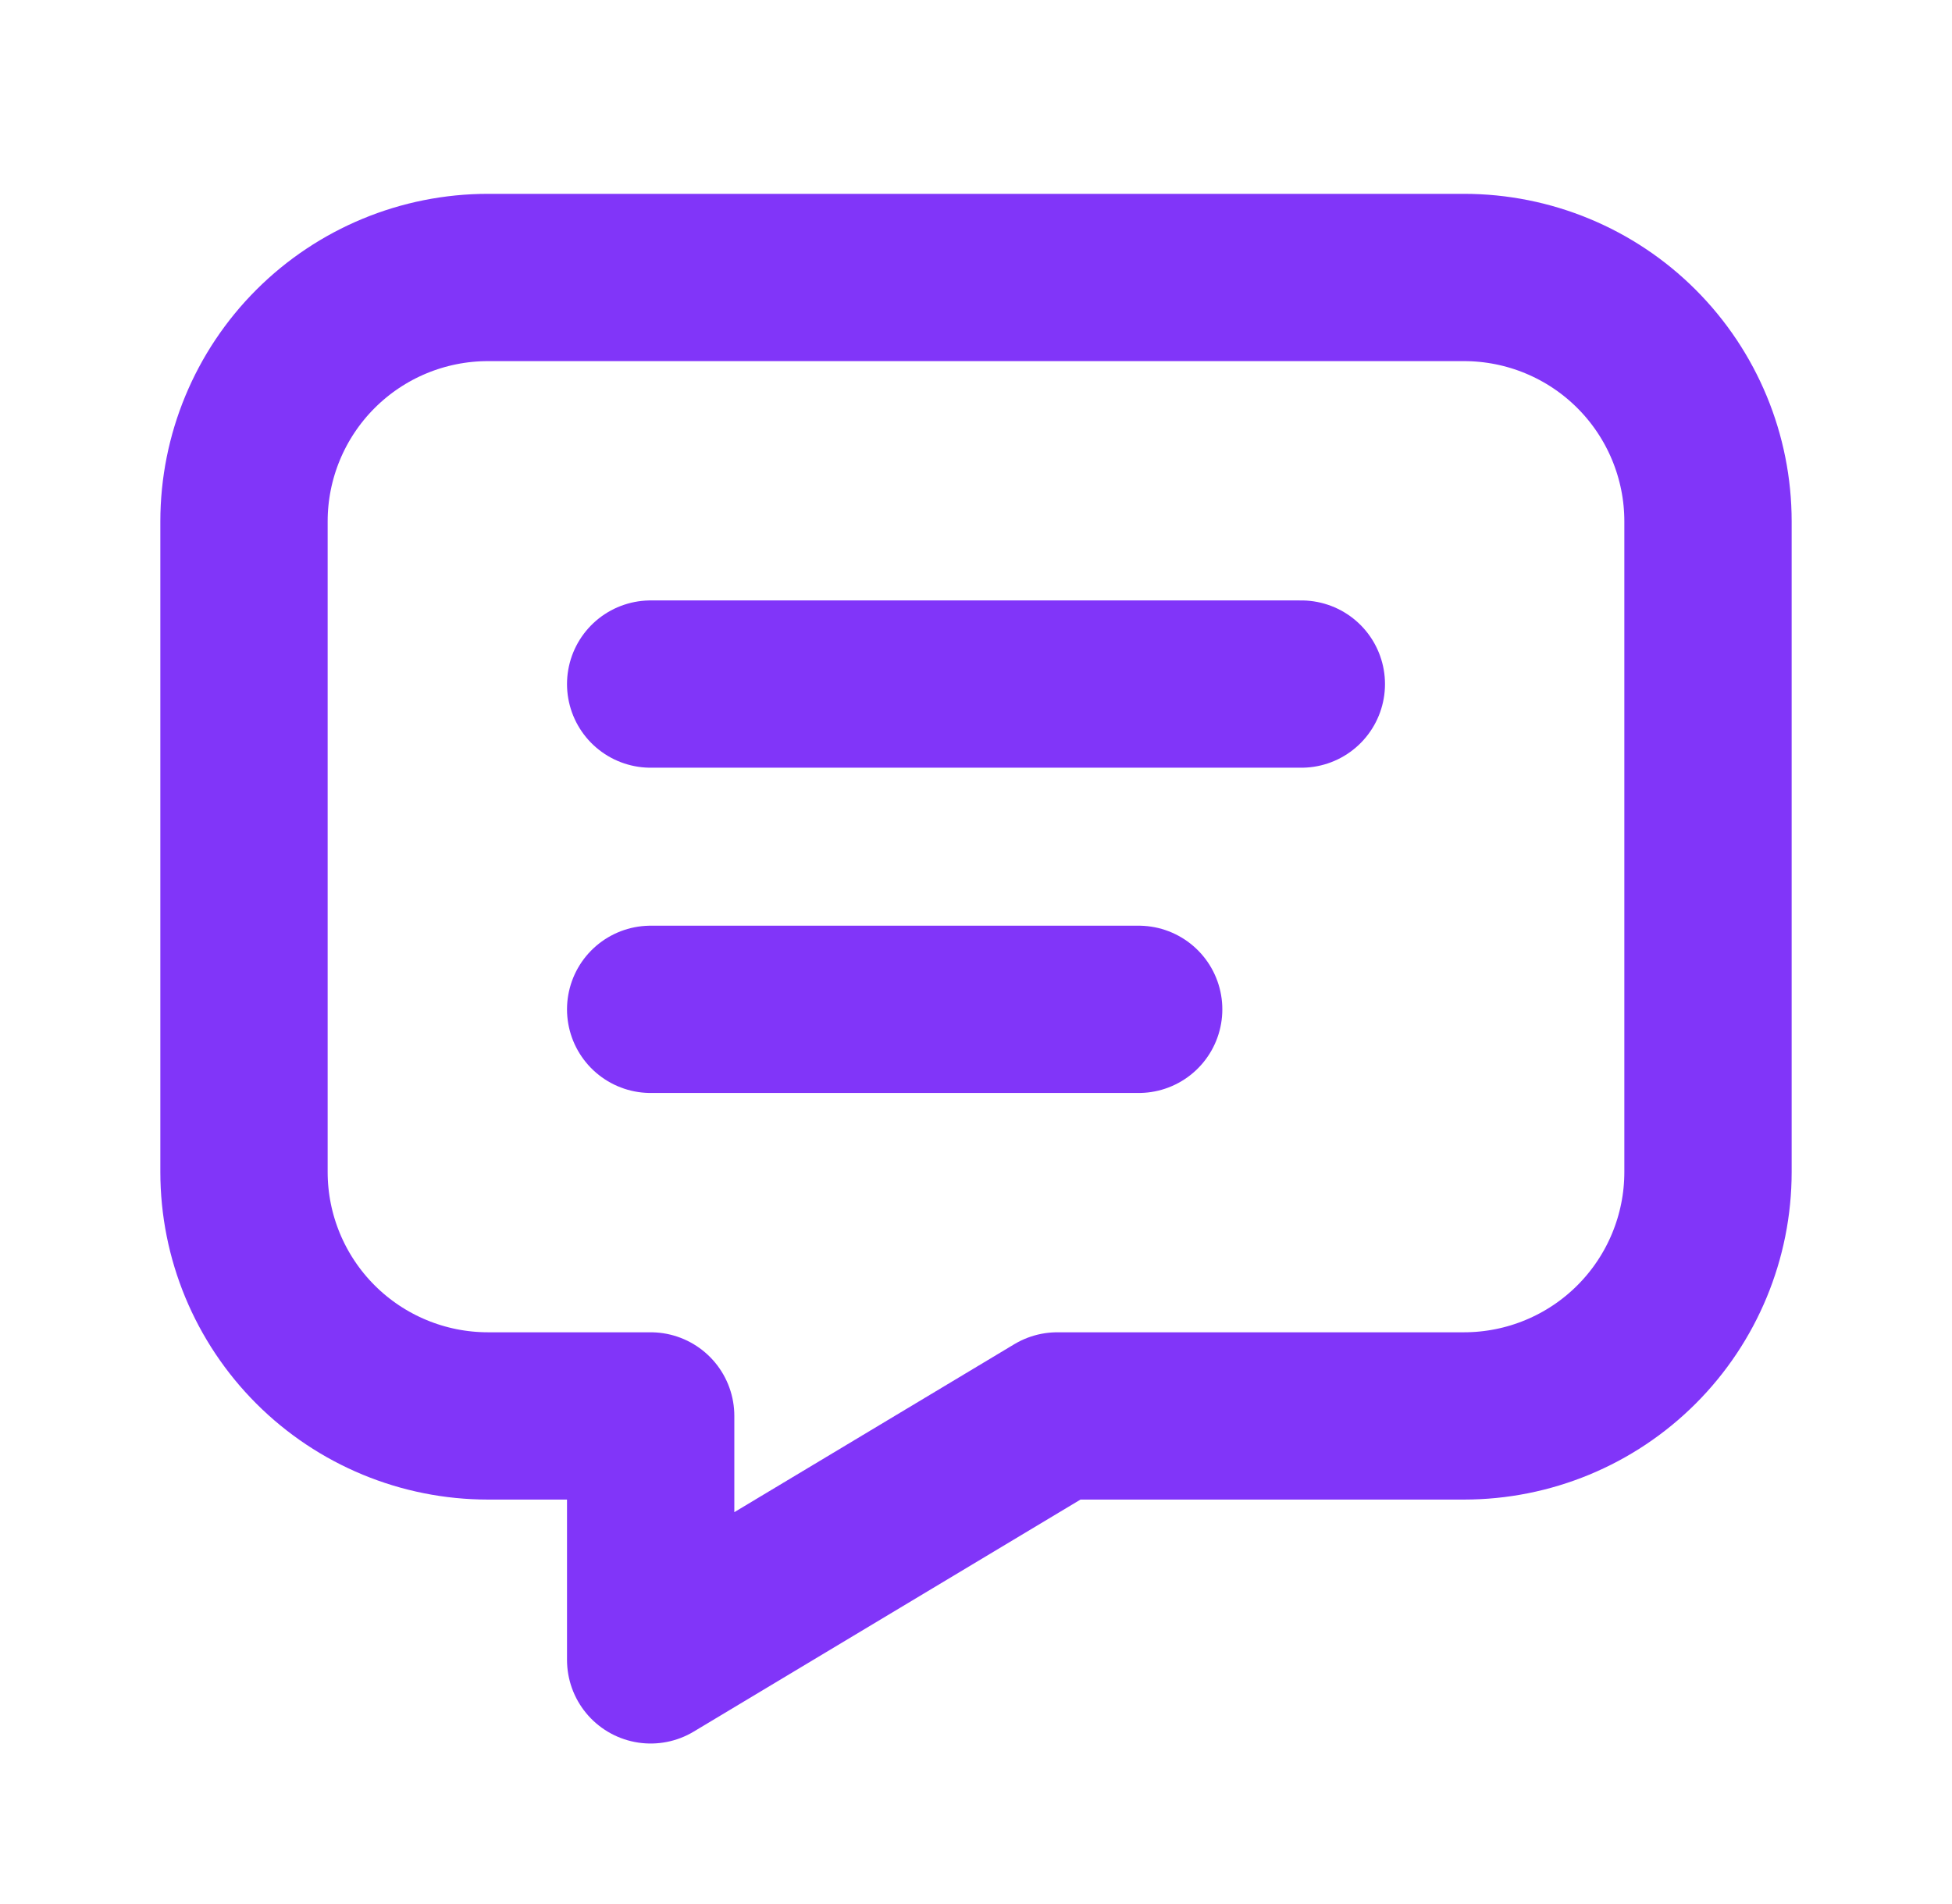 <svg width="245" height="239" viewBox="0 0 245 239" fill="none" xmlns="http://www.w3.org/2000/svg">
<path d="M81.667 85.876H163.333M81.667 126.709H142.917M183.75 34.834C191.872 34.834 199.662 38.06 205.405 43.804C211.148 49.547 214.375 57.337 214.375 65.459V147.126C214.375 155.248 211.148 163.038 205.405 168.781C199.662 174.524 191.872 177.751 183.75 177.751H132.708L81.667 208.376V177.751H61.25C53.128 177.751 45.338 174.524 39.595 168.781C33.852 163.038 30.625 155.248 30.625 147.126V65.459C30.625 57.337 33.852 49.547 39.595 43.804C45.338 38.06 53.128 34.834 61.25 34.834H183.75Z" stroke="#8135F9" stroke-width="21" stroke-linecap="round" stroke-linejoin="round"/>
</svg>
